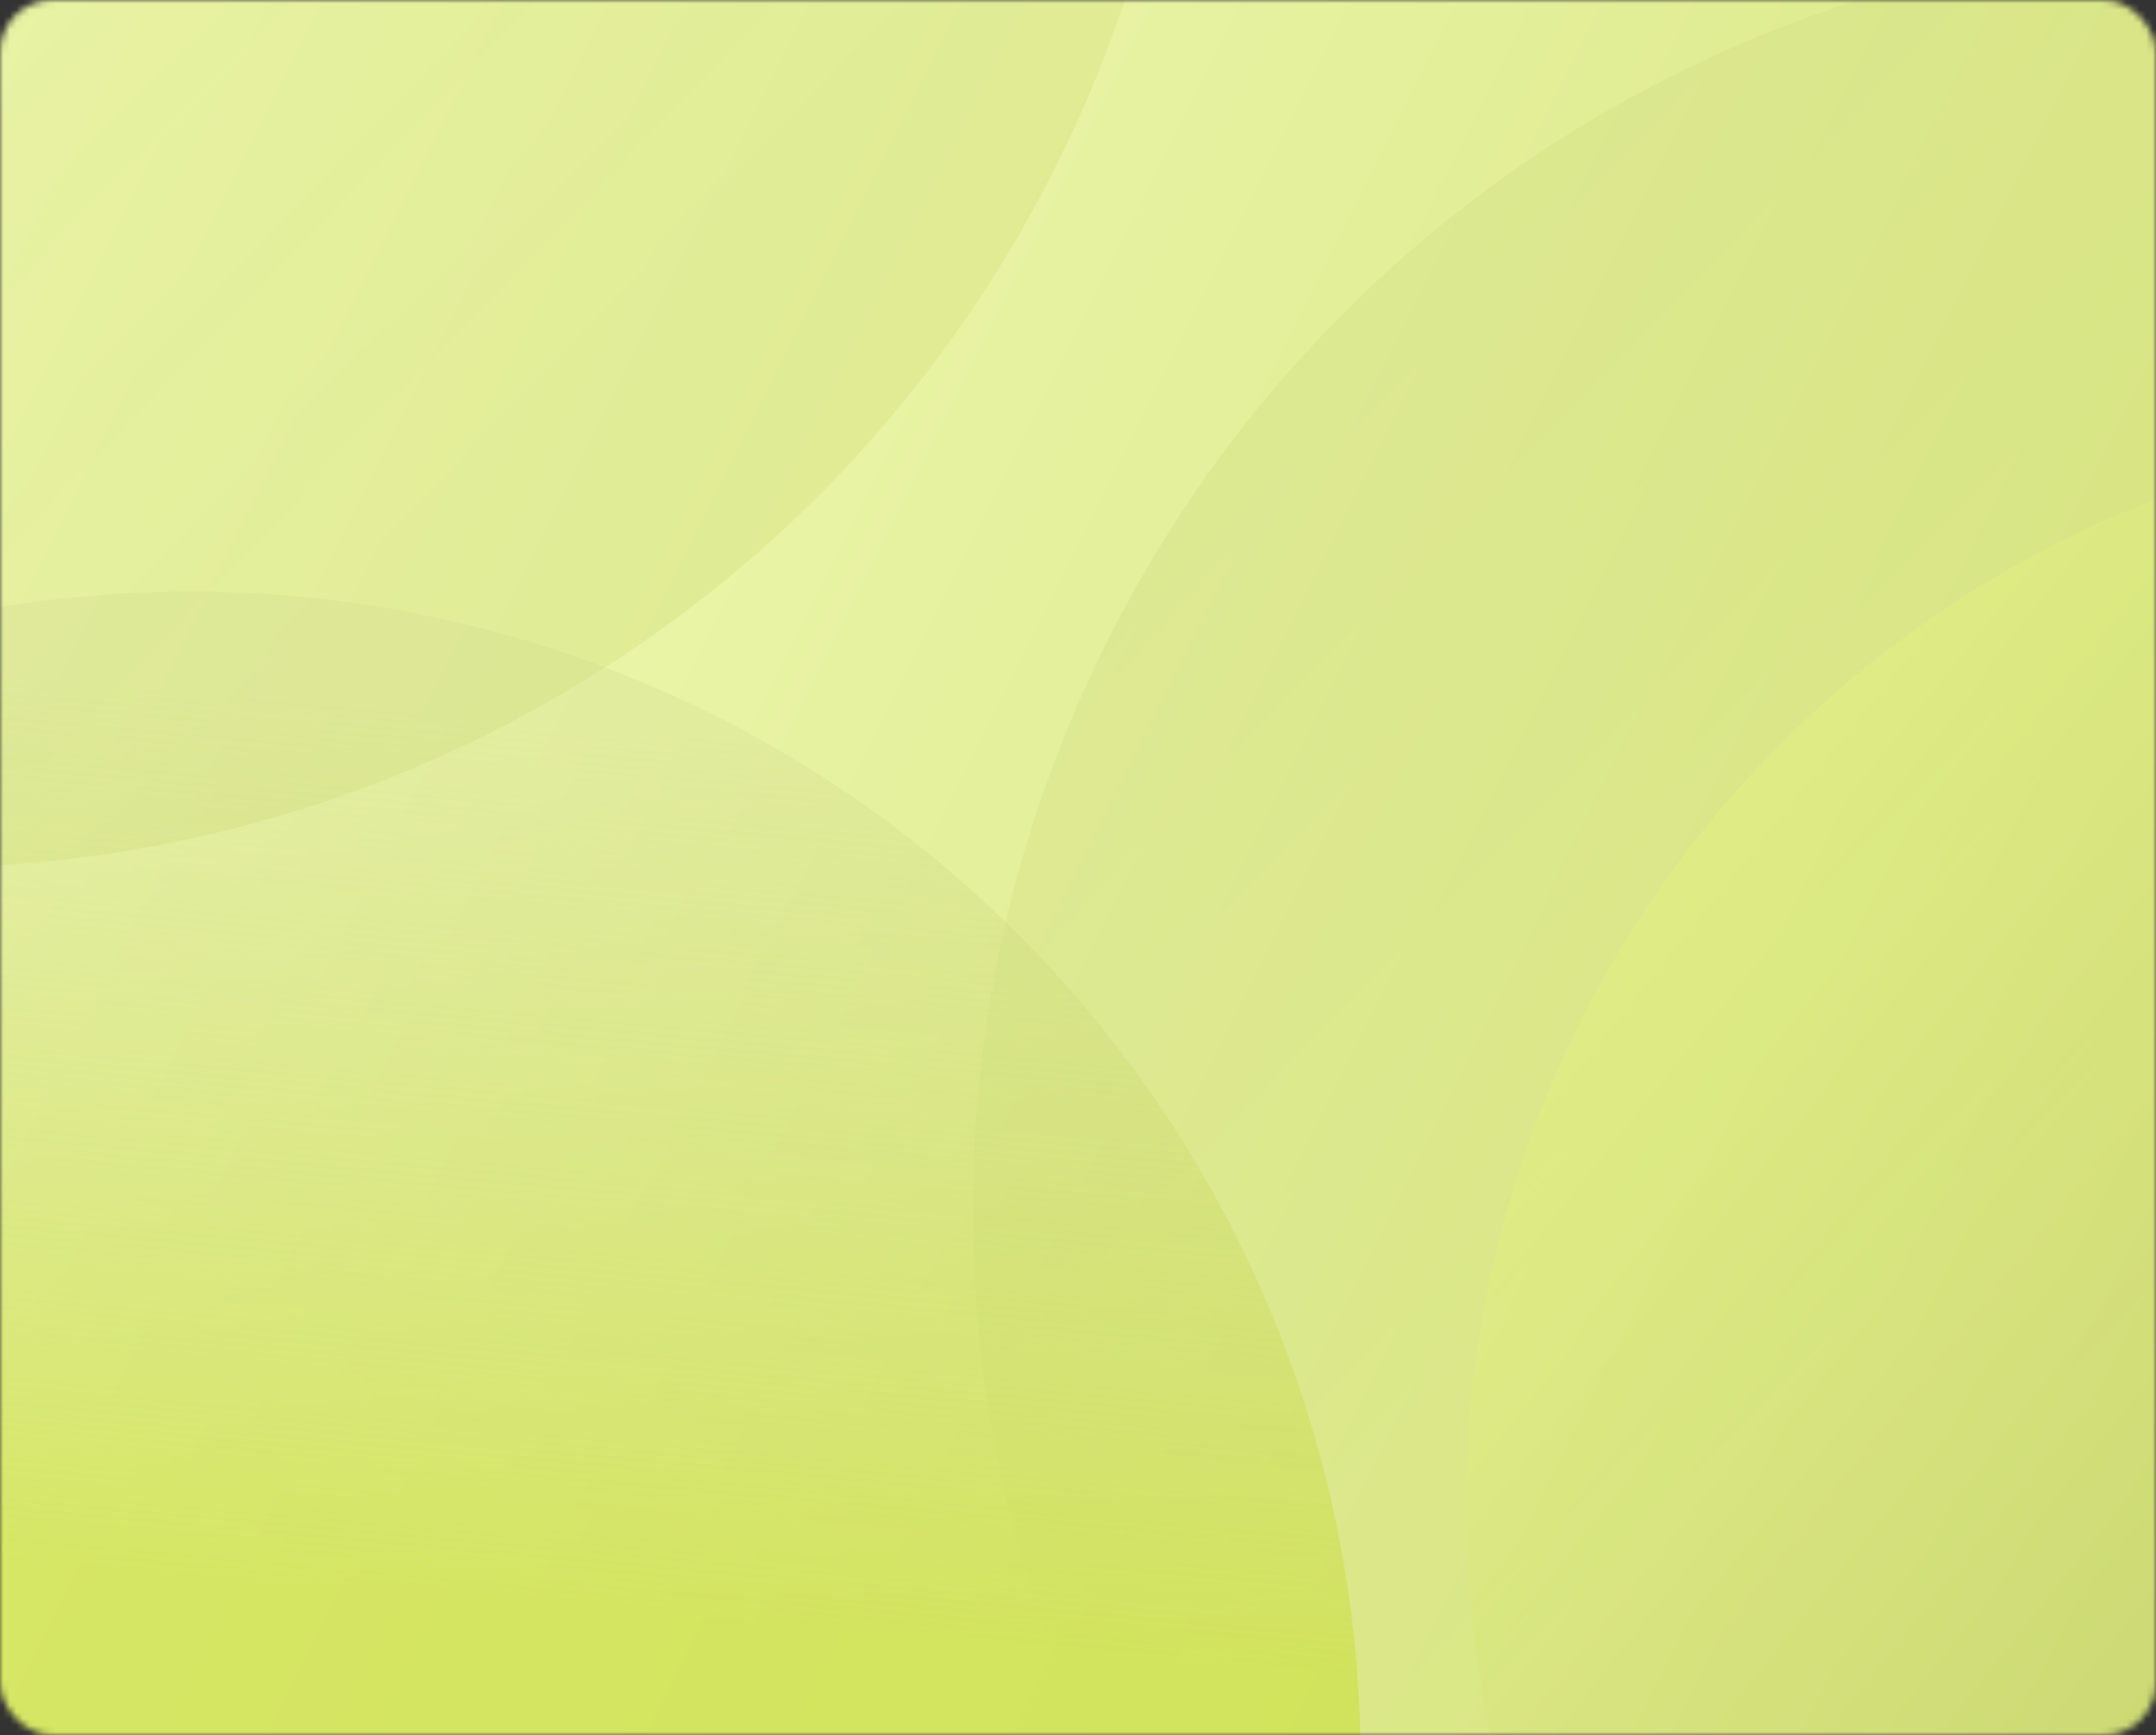 <svg width="328" height="264" viewBox="0 0 328 264" fill="none" xmlns="http://www.w3.org/2000/svg">
<rect x="0" y="0" width="328" height="264" fill="#333333" stroke="none"/>
<mask id="mask0_4681_12919" style="mask-type:alpha" maskUnits="userSpaceOnUse" x="0" y="0" width="328" height="264">
<rect width="328" height="264" rx="8" fill="url(#paint0_linear_4681_12919)"/>
</mask>
<g mask="url(#mask0_4681_12919)">
<rect width="328" height="264" fill="url(#paint1_linear_4681_12919)"/>
<circle cx="387" cy="229" r="164" fill="url(#paint2_linear_4681_12919)" fill-opacity="0.59"/>
<circle cx="341" cy="184" r="193" fill="url(#paint3_linear_4681_12919)" fill-opacity="0.29"/>
<circle cx="-12" cy="-61" r="193" fill="url(#paint4_linear_4681_12919)" fill-opacity="0.45"/>
<circle cx="29" cy="268" r="178" fill="url(#paint5_linear_4681_12919)" fill-opacity="0.73"/>
</g>
<defs>
<linearGradient id="paint0_linear_4681_12919" x1="0" y1="0" x2="368.031" y2="183.879" gradientUnits="userSpaceOnUse">
<stop stop-color="#EFF8B5"/>
<stop offset="1" stop-color="#D3E175"/>
</linearGradient>
<linearGradient id="paint1_linear_4681_12919" x1="0" y1="0" x2="368.031" y2="183.879" gradientUnits="userSpaceOnUse">
<stop stop-color="#F4FDBD"/>
<stop offset="1" stop-color="#D3E175"/>
</linearGradient>
<linearGradient id="paint2_linear_4681_12919" x1="262" y1="129" x2="387" y2="229" gradientUnits="userSpaceOnUse">
<stop stop-color="#E7F582"/>
<stop offset="1" stop-color="#B2BE5A"/>
</linearGradient>
<linearGradient id="paint3_linear_4681_12919" x1="188" y1="66" x2="326" y2="201" gradientUnits="userSpaceOnUse">
<stop stop-color="#CCD87D"/>
<stop offset="1" stop-color="#DEE98F"/>
</linearGradient>
<linearGradient id="paint4_linear_4681_12919" x1="-67.5" y1="-86" x2="87" y2="63" gradientUnits="userSpaceOnUse">
<stop stop-color="#DAE784"/>
<stop offset="1" stop-color="#D5E17E" stop-opacity="0.93"/>
</linearGradient>
<linearGradient id="paint5_linear_4681_12919" x1="8.5" y1="238" x2="20.5" y2="104.5" gradientUnits="userSpaceOnUse">
<stop stop-color="#CEE14B"/>
<stop offset="1" stop-color="#CFDA8C" stop-opacity="0.41"/>
</linearGradient>
</defs>
</svg>
